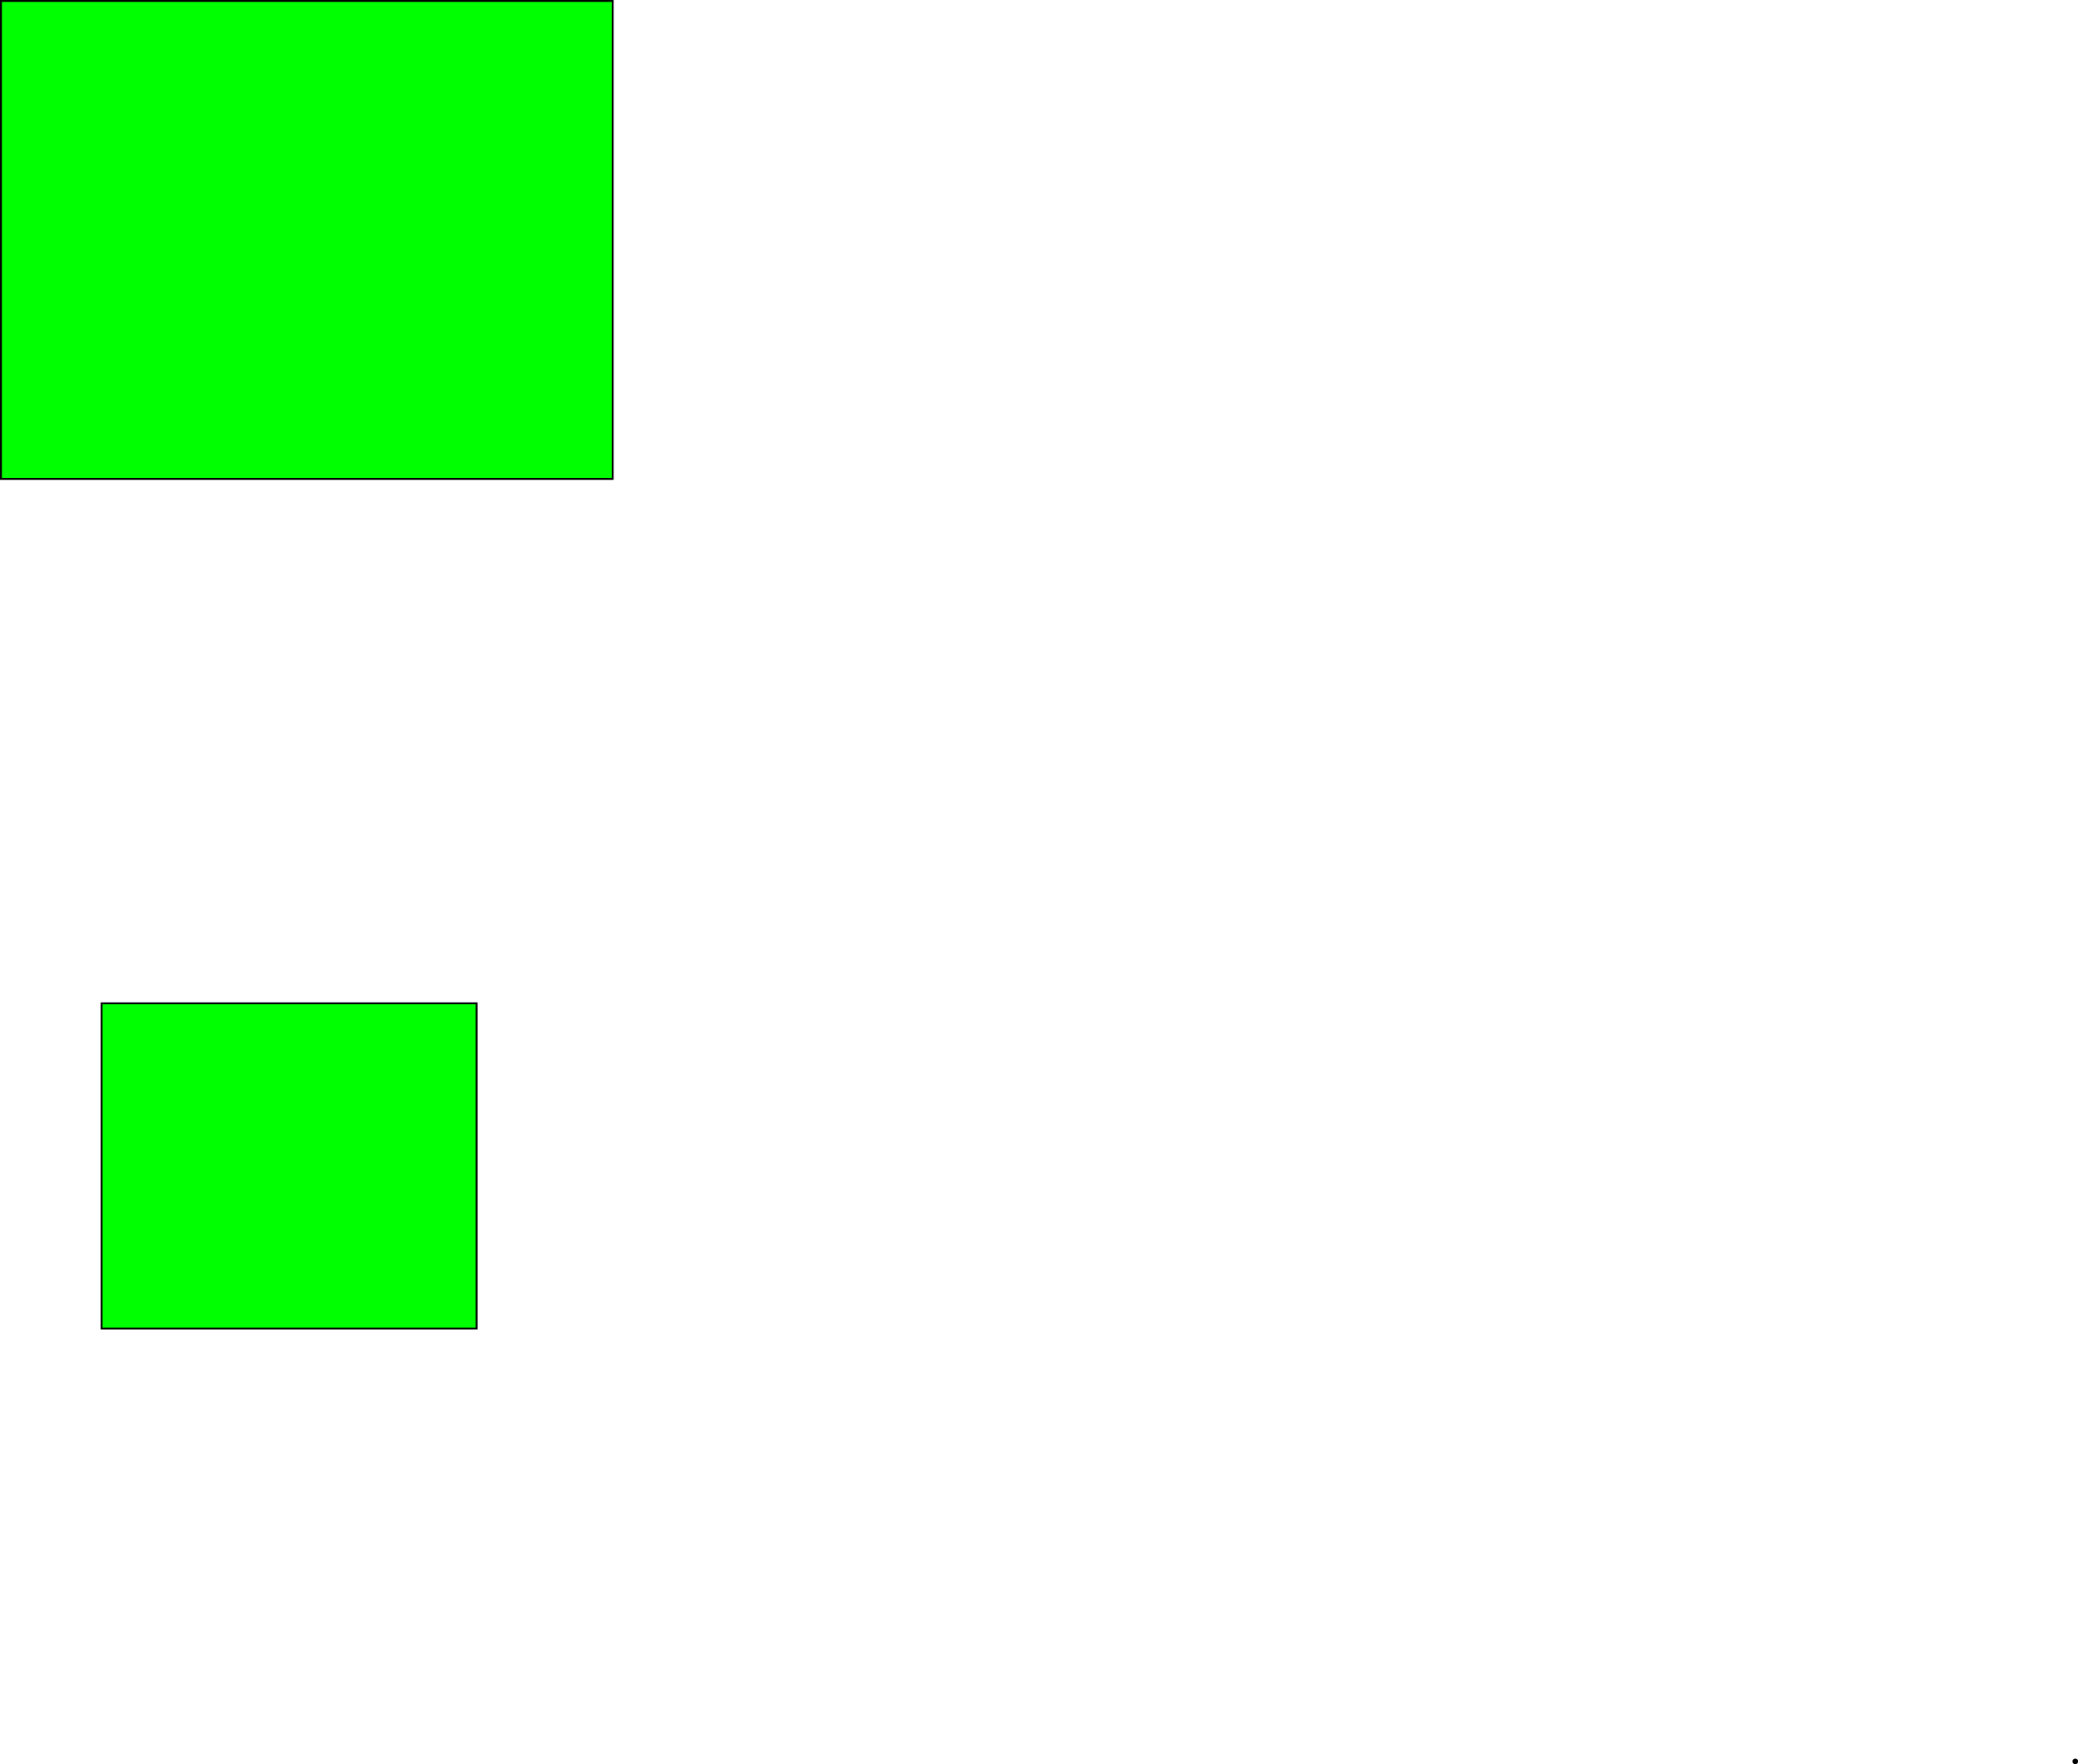 <svg id="Ebene_2" data-name="Ebene 2" xmlns="http://www.w3.org/2000/svg" viewBox="0 0 1104.93 937.99"><defs><style>.cls-1{fill:lime;stroke:#000;stroke-miterlimit:10;}</style></defs><rect class="cls-1" x="0.5" y="0.5" width="325.29" height="254.12"/><rect class="cls-1" x="54.03" y="533.44" width="199.41" height="172.94"/><path d="M8158.37,7740.23a1.5,1.5,0,0,0,0-3,1.5,1.5,0,0,0,0,3Z" transform="translate(-7054.88 -6802.24)"/></svg>